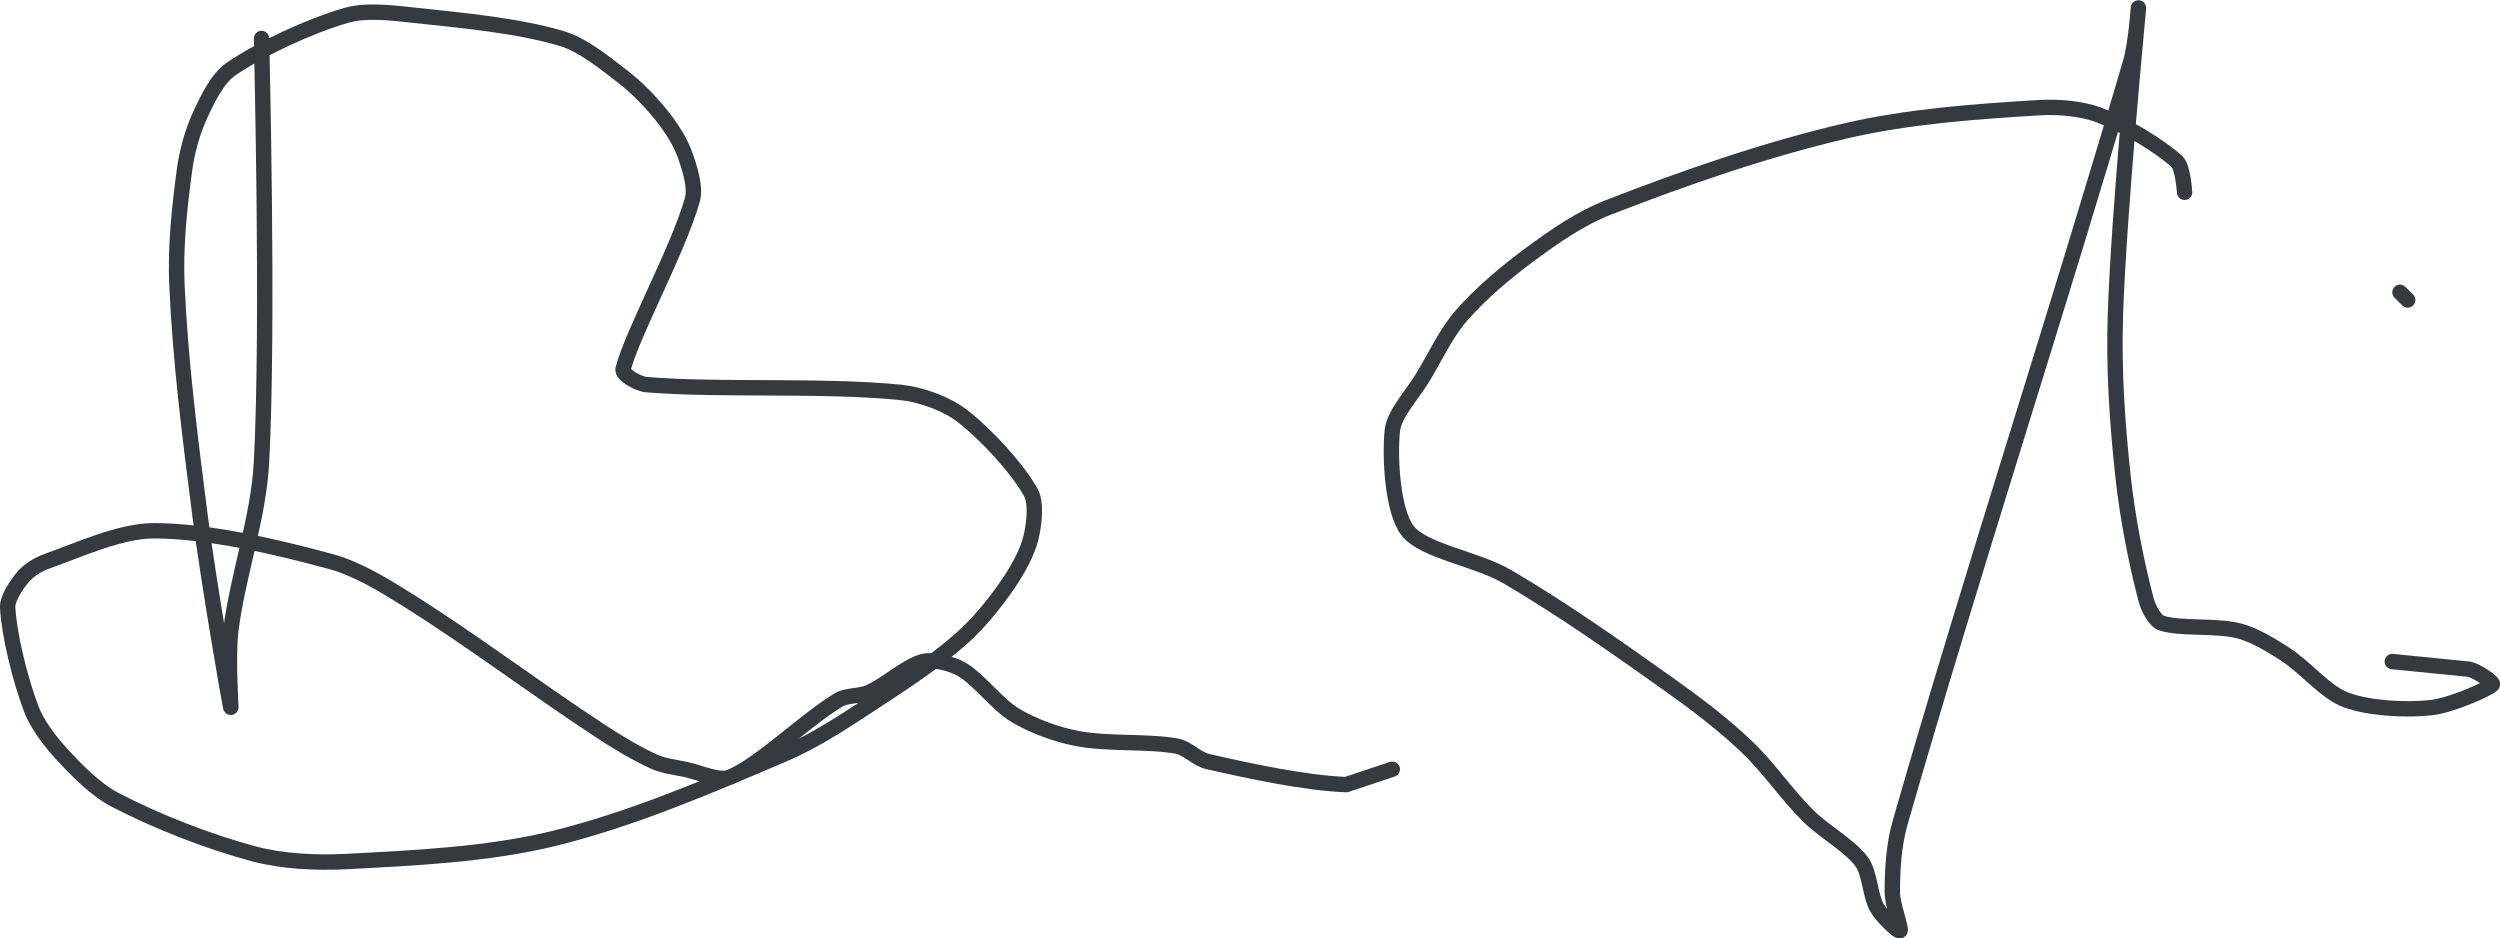 <?xml version="1.0" encoding="UTF-8" standalone="no"?><!DOCTYPE svg PUBLIC "-//W3C//DTD SVG 1.1//EN" "http://www.w3.org/Graphics/SVG/1.1/DTD/svg11.dtd"><svg xmlns="http://www.w3.org/2000/svg" version="1.1" width="325" height="122"><path stroke-linejoin="round" stroke-linecap="round" stroke-width="2" stroke="rgb(52, 58, 64)" fill="none" d="M 34 5 c 0 0.96 0.94 36.88 0 55 c -0.38 7.37 -3.08 14.68 -4 22 c -0.41 3.27 0.05 10.17 0 10 c -0.12 -0.43 -2.9 -16.37 -4 -25 c -1.31 -10.27 -2.56 -20.02 -3 -30 c -0.22 -4.98 0.34 -10.14 1 -15 c 0.32 -2.35 1.04 -4.91 2 -7 c 0.95 -2.07 2.28 -4.82 4 -6 c 3.95 -2.7 10.21 -5.6 15 -7 c 2.6 -0.76 6.02 -0.32 9 0 c 6.36 0.68 13.37 1.33 19 3 c 2.76 0.82 5.57 3.13 8 5 c 1.82 1.4 3.57 3.22 5 5 c 1.18 1.47 2.39 3.31 3 5 c 0.64 1.76 1.48 4.31 1 6 c -1.88 6.59 -7.86 17.45 -9 22 c -0.17 0.69 1.97 1.91 3 2 c 9.47 0.79 22.7 0 33 1 c 2.67 0.26 5.99 1.46 8 3 c 3.17 2.42 7.23 6.85 9 10 c 0.79 1.4 0.43 4.26 0 6 c -0.49 1.94 -1.77 4.22 -3 6 c -1.69 2.45 -3.76 5.02 -6 7 c -3.3 2.92 -7.14 5.48 -11 8 c -3.94 2.57 -7.78 5.19 -12 7 c -9.7 4.16 -19.97 8.54 -30 11 c -8.53 2.09 -18.09 2.54 -27 3 c -3.95 0.2 -8.3 -0.01 -12 -1 c -5.93 -1.58 -12.65 -4.22 -18 -7 c -2.56 -1.33 -5.01 -3.83 -7 -6 c -1.56 -1.7 -3.23 -3.9 -4 -6 c -1.43 -3.88 -2.79 -9.36 -3 -13 c -0.07 -1.22 1.16 -3 2 -4 c 0.67 -0.81 1.93 -1.62 3 -2 c 4.33 -1.53 9.63 -4 14 -4 c 7 0 15.85 2.05 23 4 c 3.42 0.93 6.83 3.01 10 5 c 8.58 5.39 16.37 11.34 25 17 c 2.3 1.51 4.66 2.93 7 4 c 1.2 0.55 2.62 0.72 4 1 c 2.03 0.41 4.54 1.66 6 1 c 4.12 -1.85 9.48 -7.24 14 -10 c 1.08 -0.66 2.8 -0.45 4 -1 c 2.34 -1.07 4.89 -3.47 7 -4 c 1.34 -0.33 3.71 0.25 5 1 c 2.33 1.36 4.54 4.52 7 6 c 2.28 1.37 5.33 2.49 8 3 c 4.08 0.78 9.06 0.3 13 1 c 1.35 0.24 2.62 1.69 4 2 c 5.64 1.28 12.61 2.78 18 3 l 6 -2"/><path stroke-linejoin="round" stroke-linecap="round" stroke-width="2" stroke="rgb(52, 58, 64)" fill="none" d="M 284 25 c -0.02 -0.07 -0.2 -3.27 -1 -4 c -2.27 -2.06 -6.7 -4.72 -10 -6 c -2.28 -0.89 -5.4 -1.16 -8 -1 c -8.11 0.49 -16.94 1.13 -25 3 c -10.42 2.42 -21.15 6.16 -31 10 c -3.53 1.38 -6.91 3.72 -10 6 c -3.19 2.35 -6.48 5.12 -9 8 c -1.98 2.26 -3.32 5.2 -5 8 c -1.43 2.39 -3.78 4.79 -4 7 c -0.36 3.6 0.04 10.52 2 13 c 2.13 2.7 8.89 3.59 13 6 c 7.24 4.26 14 9.03 21 14 c 3.55 2.52 6.92 5.09 10 8 c 2.9 2.74 5.15 6.15 8 9 c 2.18 2.18 5.4 3.86 7 6 c 1.1 1.47 1.08 4.35 2 6 c 0.61 1.11 2.8 3.2 3 3 c 0.24 -0.24 -1 -3.39 -1 -5 c 0 -2.86 0.18 -6.13 1 -9 c 9.41 -32.77 20.33 -65.93 30 -99 c 0.66 -2.26 1.01 -7.12 1 -7 c -0.04 0.7 -2.56 26.52 -3 40 c -0.23 7.07 0.24 14.01 1 21 c 0.59 5.42 1.74 11.2 3 16 c 0.28 1.06 1.14 2.71 2 3 c 2.4 0.8 6.98 0.25 10 1 c 2.01 0.5 4.14 1.8 6 3 c 2.78 1.78 5.29 5 8 6 c 2.99 1.1 7.71 1.35 11 1 c 2.55 -0.27 7.36 -2.36 8 -3 c 0.27 -0.27 -1.96 -1.76 -3 -2 l -10 -1"/><path stroke-linejoin="round" stroke-linecap="round" stroke-width="2" stroke="rgb(52, 58, 64)" fill="none" d="M 312 38 l 1 1"/></svg>
